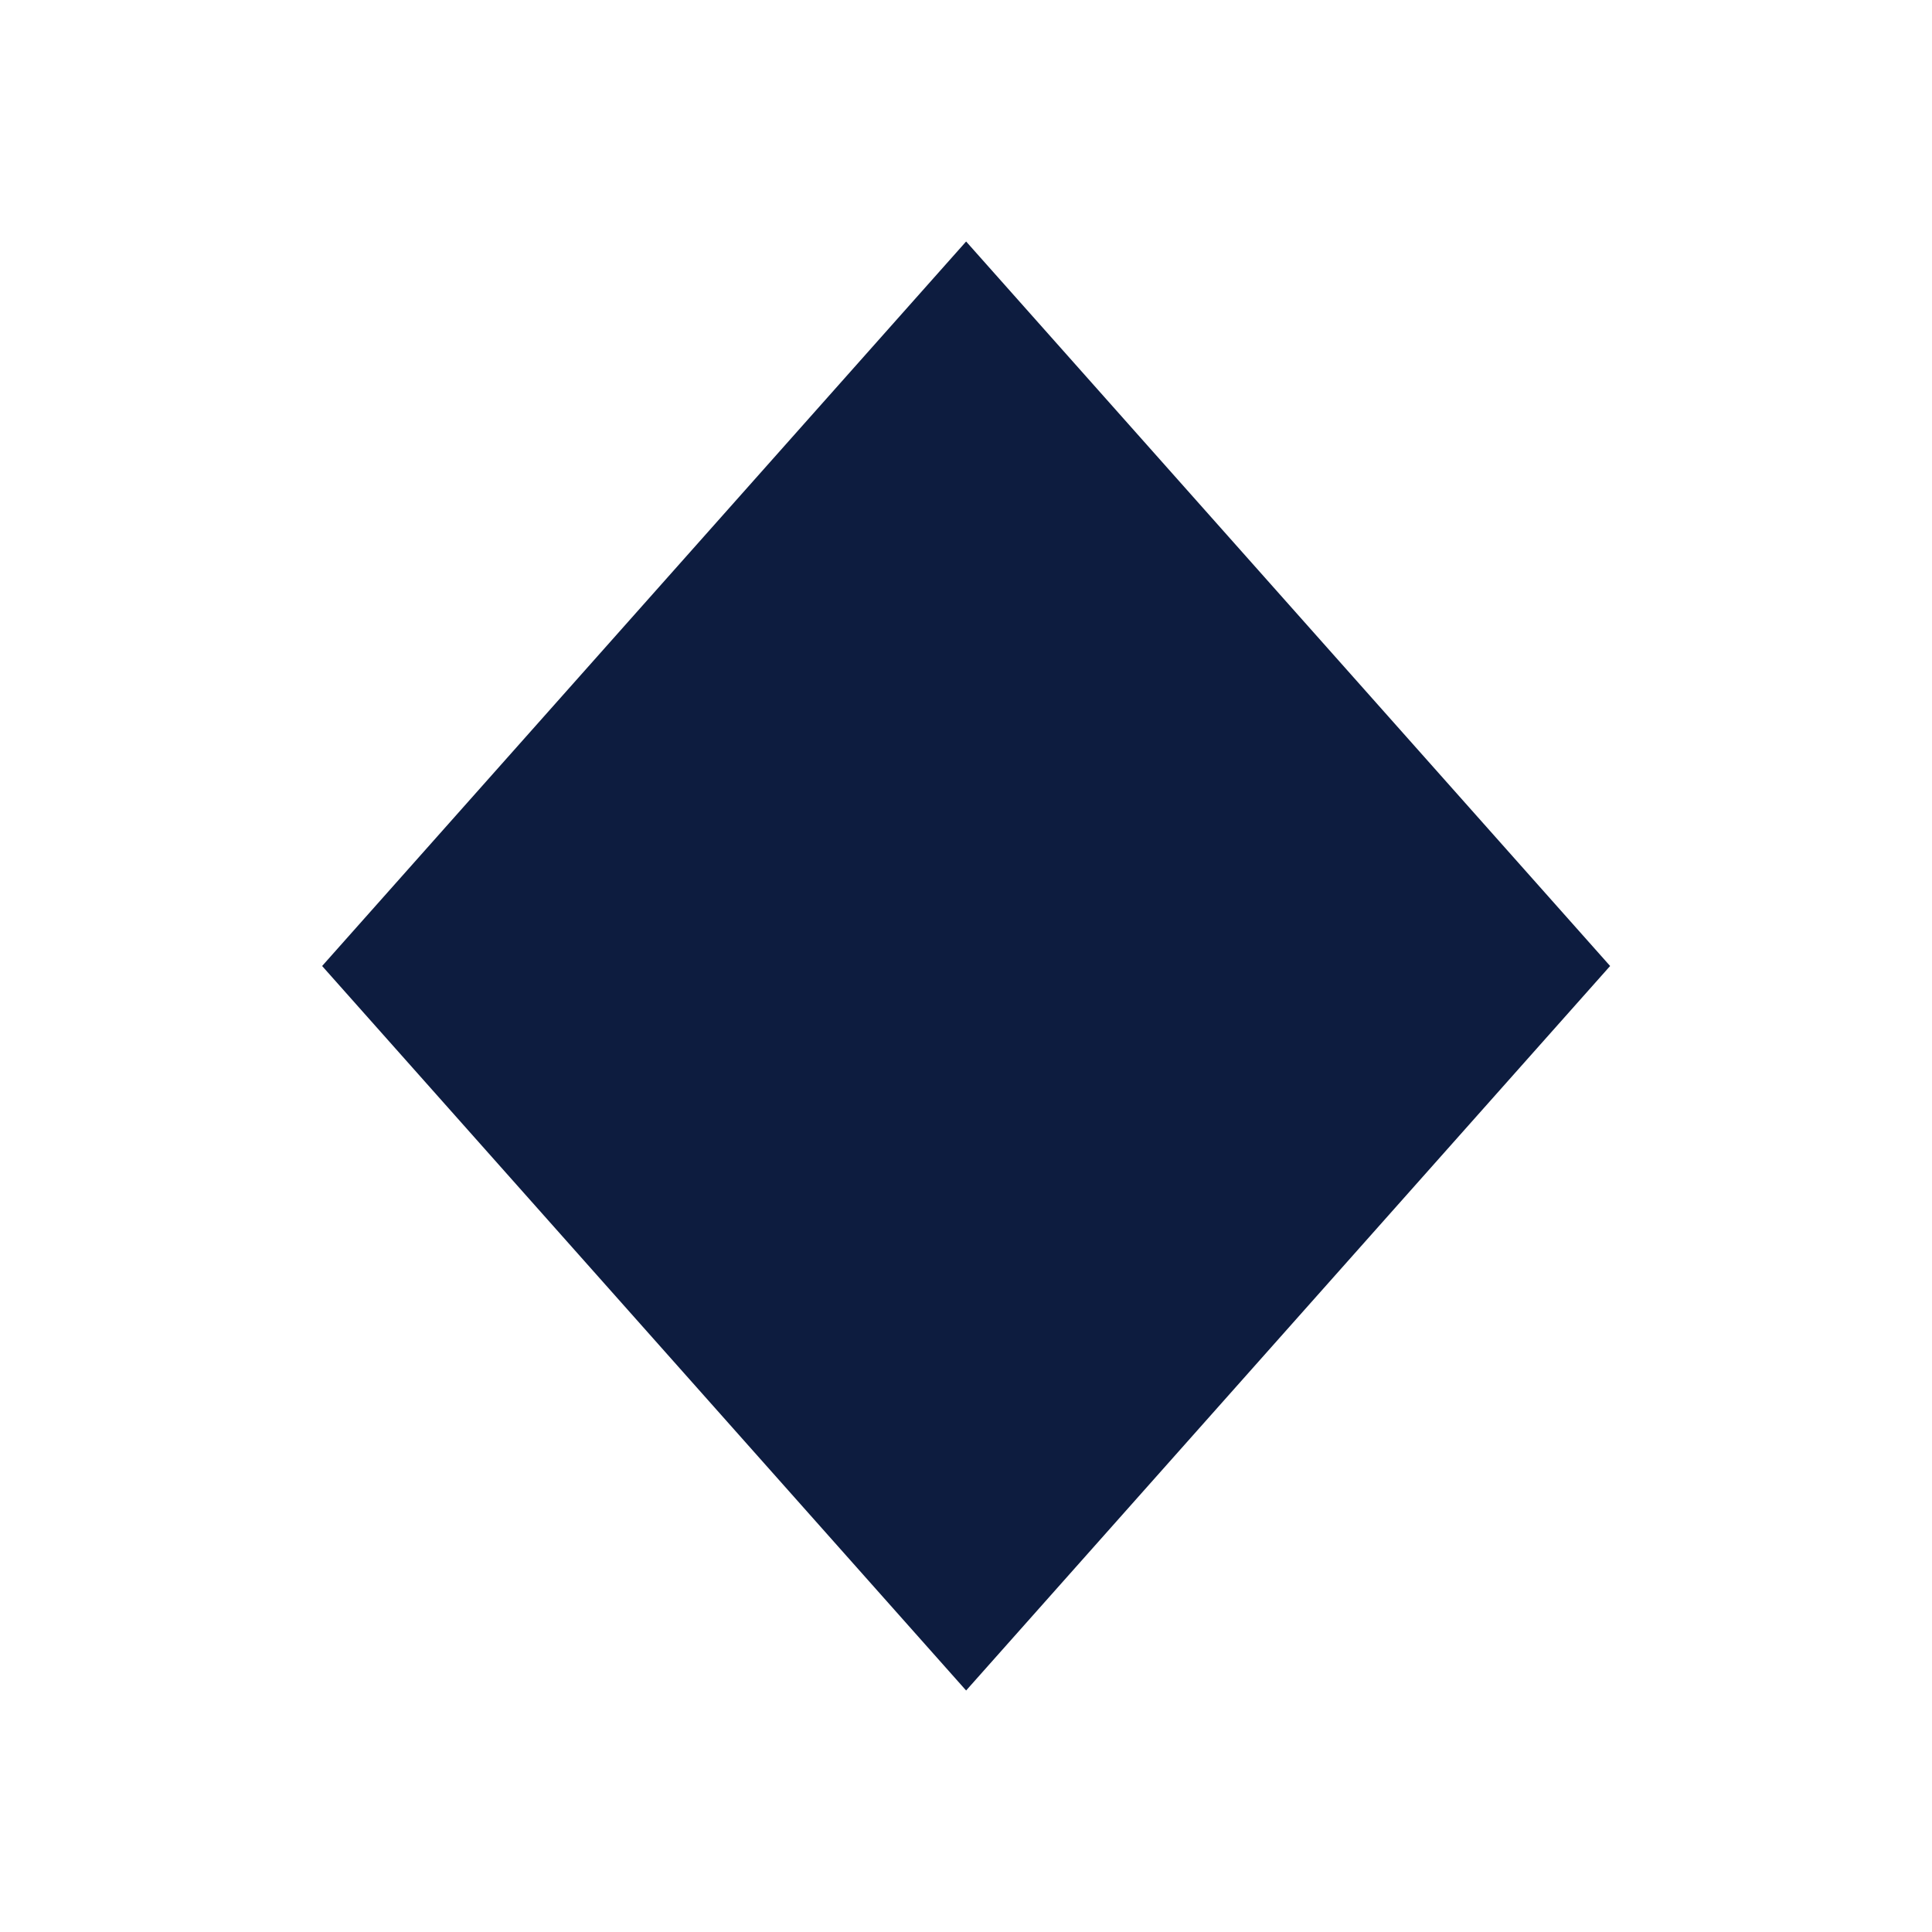 <svg viewBox="0 0 96 96" xmlns="http://www.w3.org/2000/svg" xmlns:xlink="http://www.w3.org/1999/xlink" id="Icons_DiamondSuit" overflow="hidden"><path d="M48.006 12 16.006 48 48.006 84 80.006 48 48.006 12Z" fill="#0D1C3F"/></svg>